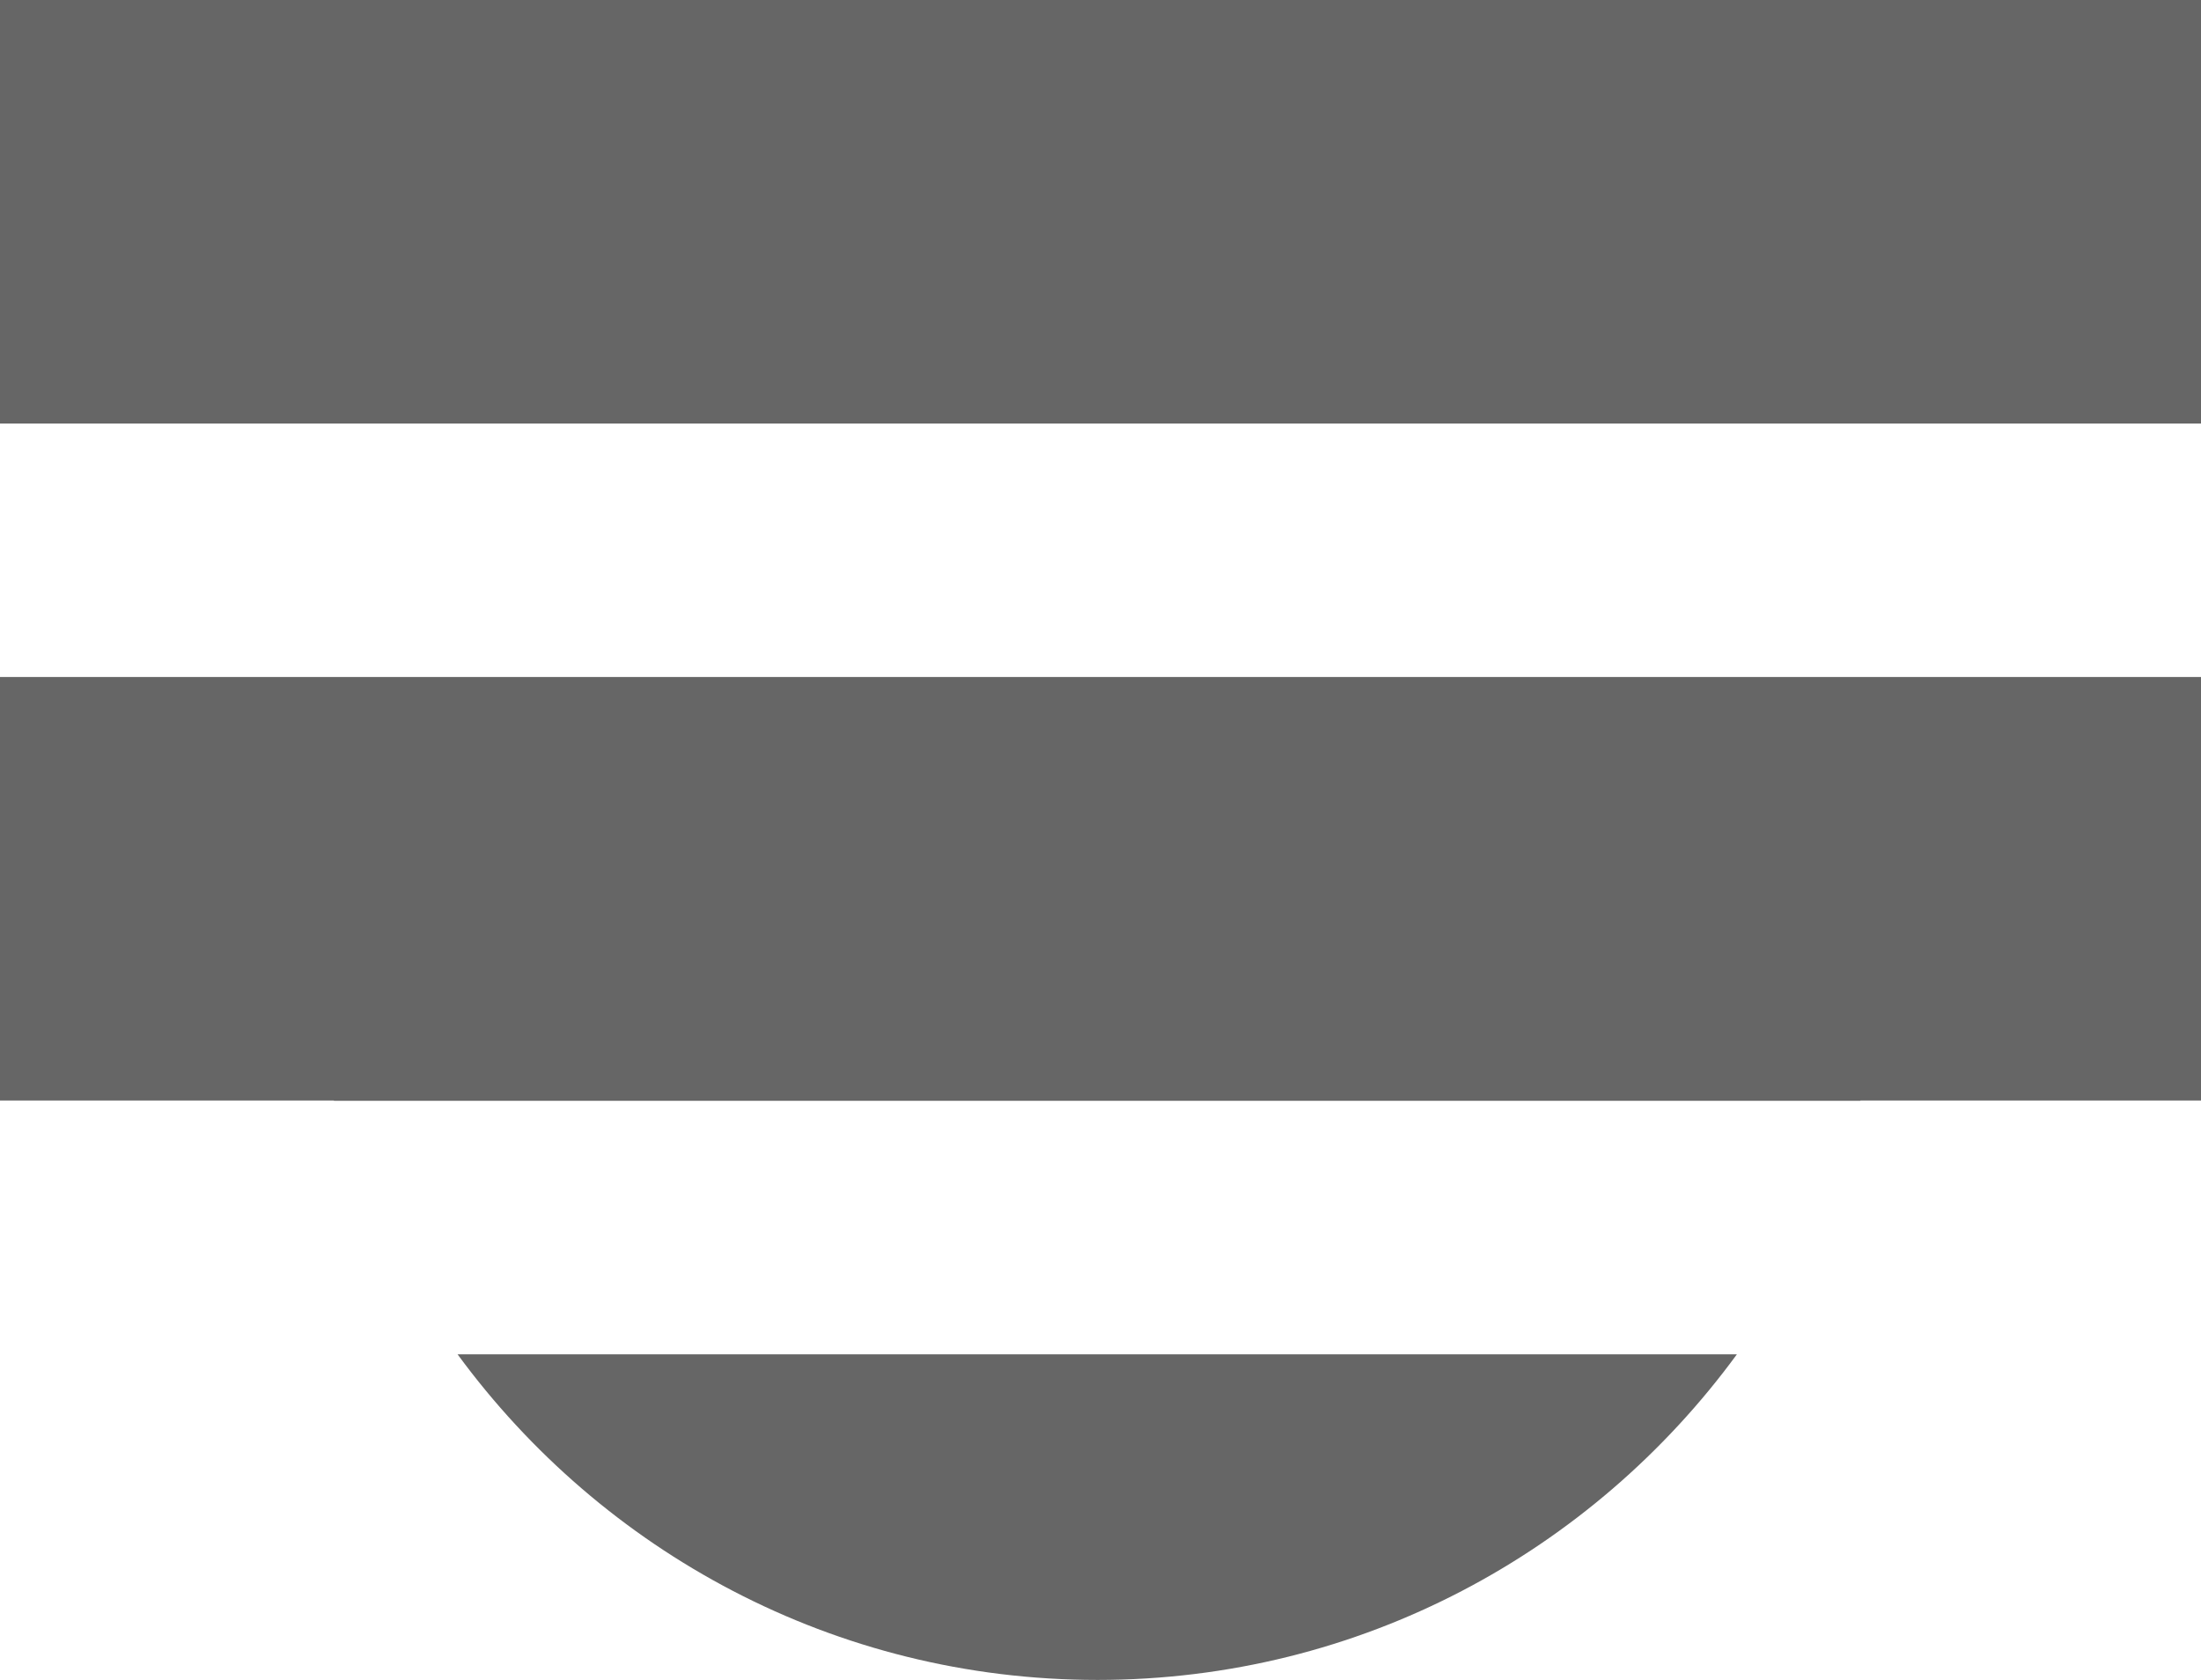 <svg version="1.1" id="图层_1" x="0px" y="0px" width="34.729px" height="26.504px" viewBox="0 0 34.729 26.504" enable-background="new 0 0 34.729 26.504" xml:space="preserve" xmlns="http://www.w3.org/2000/svg" xmlns:xlink="http://www.w3.org/1999/xlink" xmlns:xml="http://www.w3.org/XML/1998/namespace">
  <path fill="#666666" d="M7.22,21.367h20.186c-2.275,3.108-5.938,5.137-10.089,5.137C13.171,26.504,9.502,24.479,7.22,21.367z
	 M29.355,17.363H5.268c0,0.001,0.001,0.002,0.001,0.004h24.085C29.354,17.366,29.354,17.365,29.355,17.363z M34.729,17.363v-6.682H0
	v6.682h5.268h24.087H34.729z M34.729,0H0v6.682h34.729V0z" class="color c1"/>
</svg>